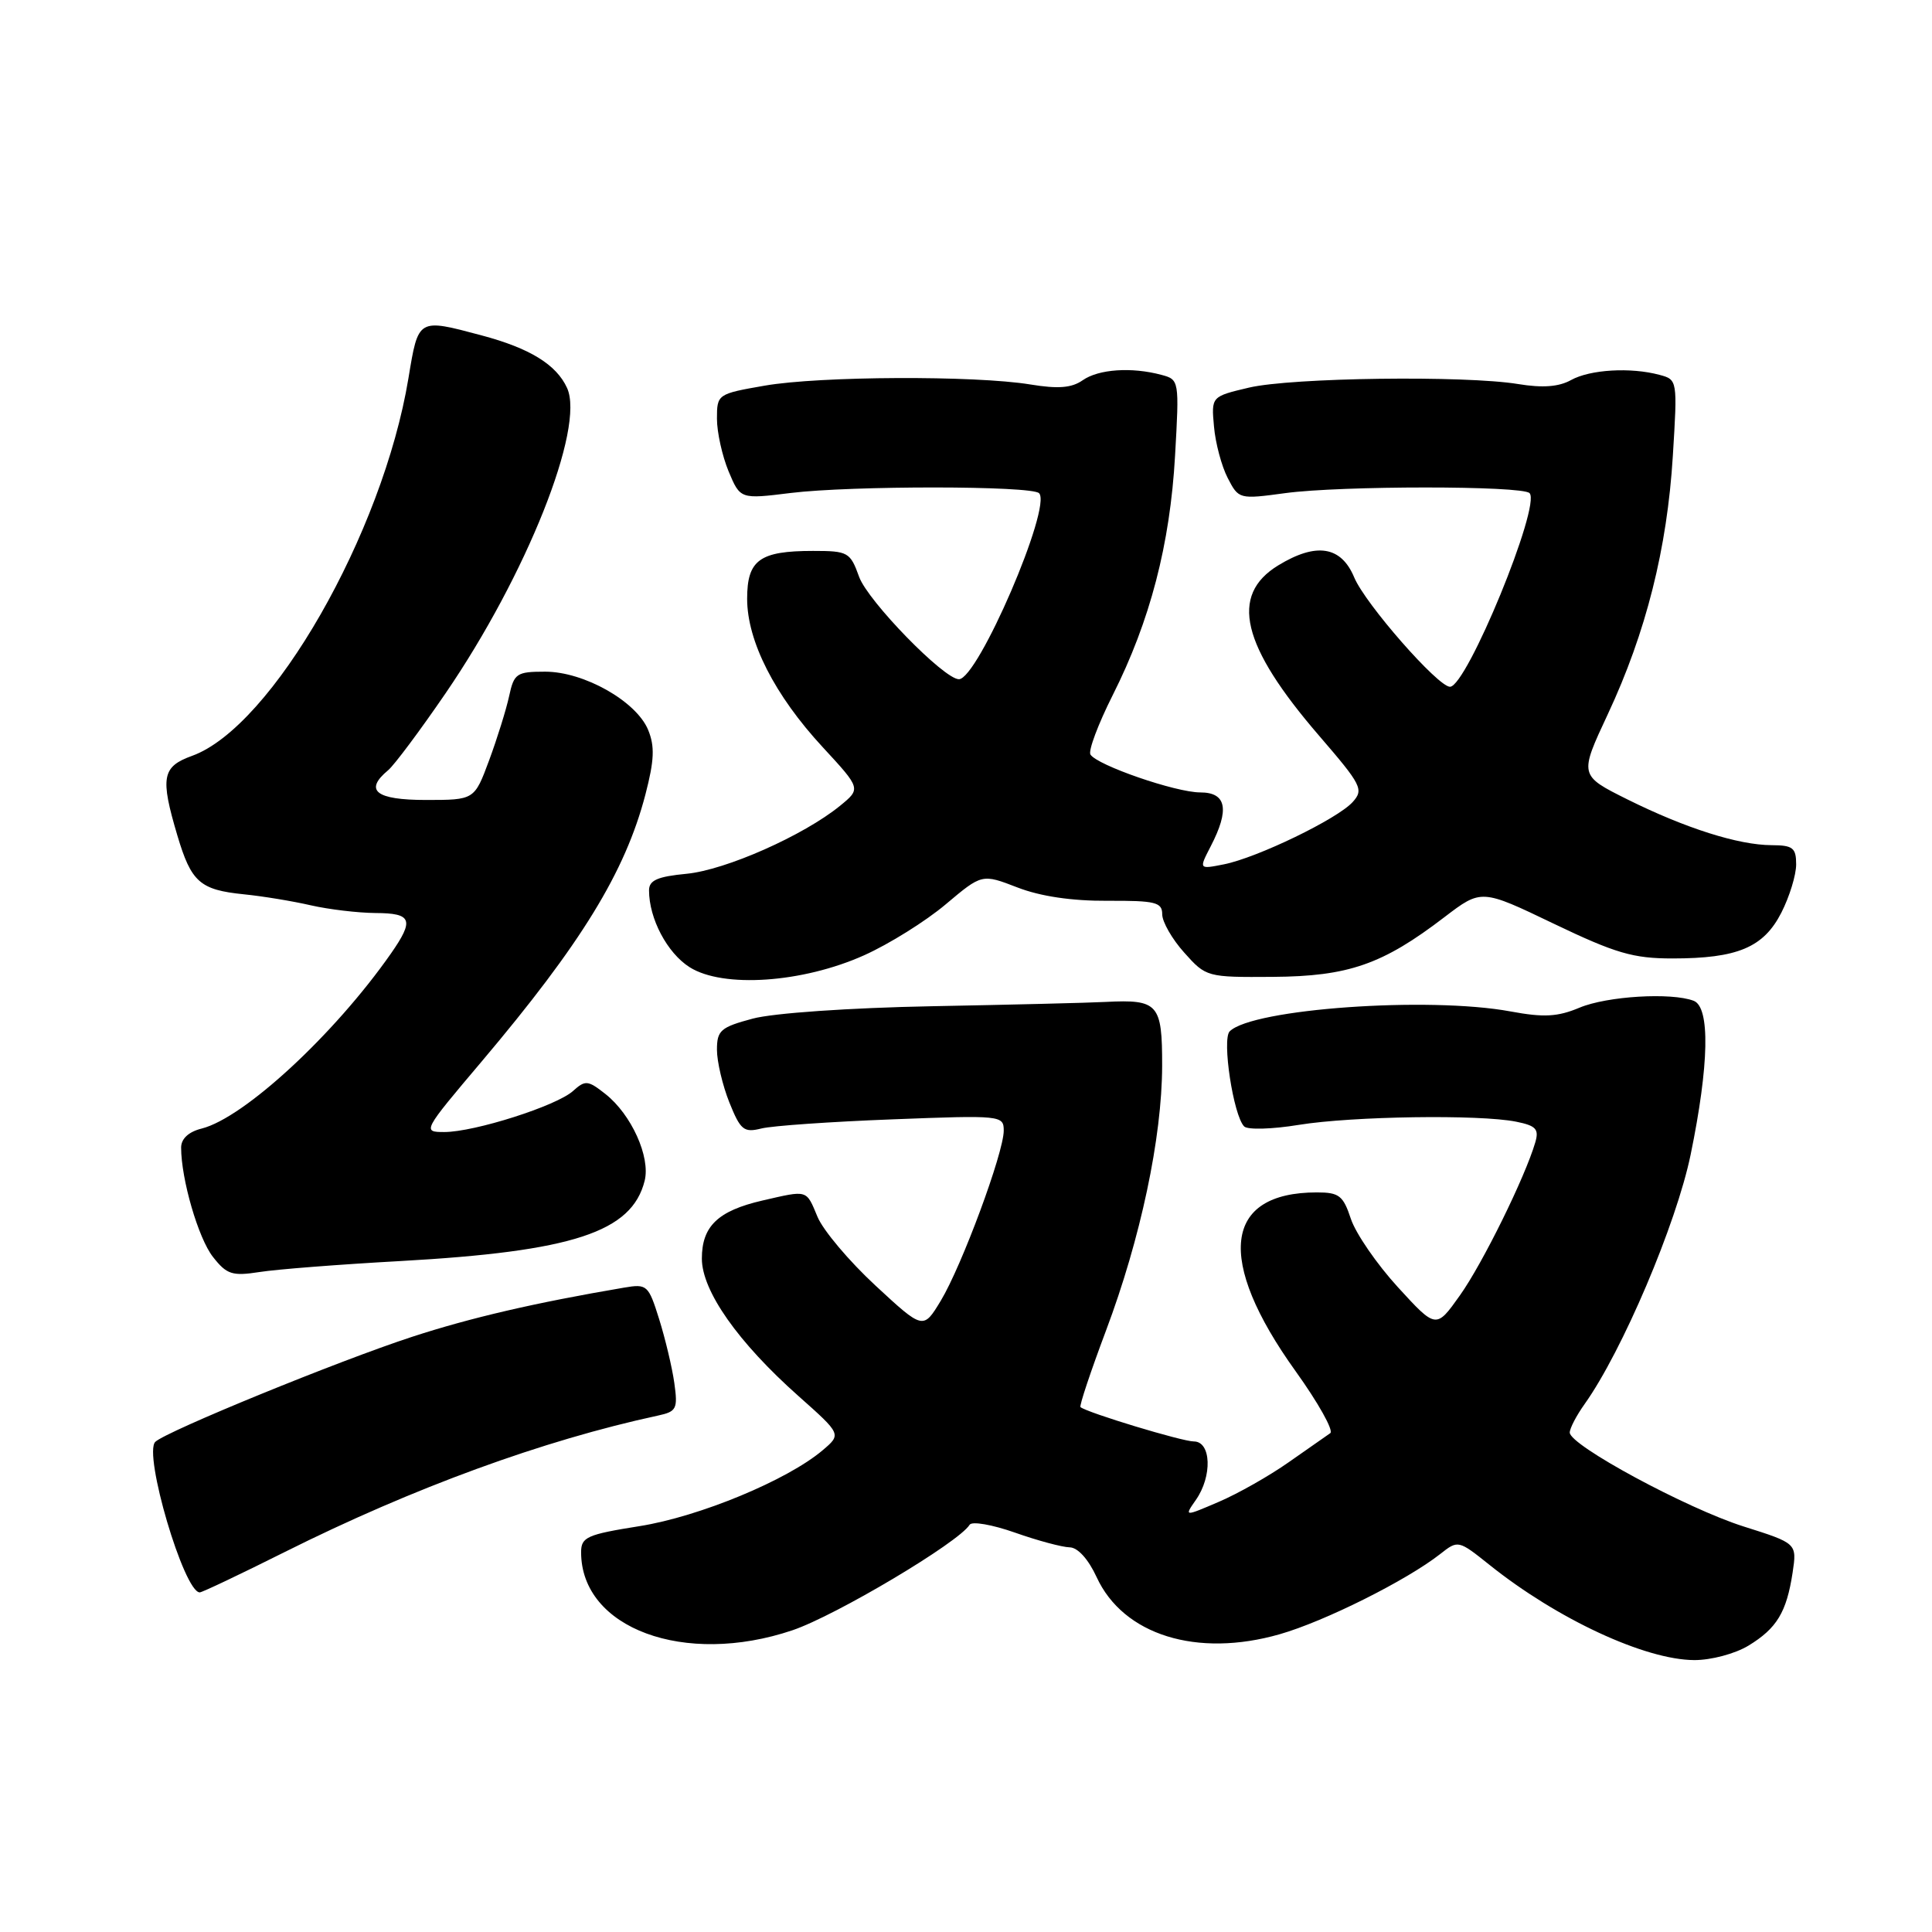 <?xml version="1.0" encoding="UTF-8" standalone="no"?>
<!DOCTYPE svg PUBLIC "-//W3C//DTD SVG 1.1//EN" "http://www.w3.org/Graphics/SVG/1.1/DTD/svg11.dtd" >
<svg xmlns="http://www.w3.org/2000/svg" xmlns:xlink="http://www.w3.org/1999/xlink" version="1.1" viewBox="0 0 256 256">
 <g >
 <path fill="currentColor"
d=" M 231.69 218.05 C 235.44 215.76 236.73 213.63 237.53 208.38 C 238.11 204.50 238.11 204.50 231.02 202.26 C 223.49 199.87 208.00 191.51 208.00 189.82 C 208.00 189.26 208.89 187.56 209.98 186.03 C 214.96 179.03 222.12 162.19 224.02 152.99 C 226.47 141.09 226.62 133.45 224.42 132.61 C 221.47 131.48 212.96 131.99 209.30 133.52 C 206.39 134.74 204.57 134.84 200.15 134.02 C 189.28 132.01 165.93 133.67 162.94 136.66 C 161.89 137.71 163.43 147.83 164.86 149.26 C 165.32 149.72 168.57 149.63 172.10 149.05 C 179.21 147.90 196.02 147.65 200.90 148.63 C 203.53 149.16 203.95 149.61 203.43 151.38 C 202.08 155.99 196.45 167.42 193.45 171.64 C 190.29 176.09 190.29 176.09 185.22 170.55 C 182.44 167.51 179.64 163.44 179.00 161.51 C 177.98 158.42 177.44 158.00 174.49 158.00 C 162.13 158.00 161.07 166.92 171.68 181.70 C 174.68 185.88 176.74 189.57 176.27 189.90 C 175.79 190.23 173.31 191.97 170.75 193.76 C 168.19 195.56 164.03 197.92 161.50 199.00 C 156.91 200.97 156.91 200.97 158.45 198.76 C 160.66 195.62 160.50 191.00 158.19 191.00 C 156.64 191.00 144.09 187.20 143.17 186.45 C 142.99 186.30 144.51 181.75 146.54 176.34 C 151.14 164.11 153.97 150.75 153.99 141.22 C 154.00 133.00 153.48 132.41 146.50 132.76 C 144.30 132.88 133.95 133.13 123.50 133.33 C 112.54 133.54 102.49 134.24 99.75 134.97 C 95.49 136.11 95.00 136.53 95.00 139.10 C 95.00 140.67 95.74 143.81 96.64 146.07 C 98.12 149.75 98.56 150.11 100.89 149.53 C 102.33 149.17 110.14 148.63 118.25 148.32 C 132.68 147.76 133.00 147.80 133.00 149.82 C 133.00 152.74 127.44 167.74 124.66 172.35 C 122.33 176.20 122.33 176.20 116.01 170.35 C 112.53 167.13 109.08 163.04 108.33 161.25 C 106.80 157.59 107.10 157.68 101.01 159.08 C 95.13 160.44 93.00 162.48 93.00 166.77 C 93.00 171.05 97.79 177.87 105.82 185.00 C 111.50 190.05 111.50 190.05 109.00 192.17 C 104.33 196.13 92.68 200.96 84.75 202.22 C 77.77 203.33 77.00 203.67 77.00 205.68 C 77.00 215.77 90.72 220.84 105.00 216.02 C 110.74 214.08 127.03 204.39 128.48 202.04 C 128.78 201.55 131.48 202.02 134.49 203.08 C 137.49 204.14 140.75 205.01 141.73 205.03 C 142.80 205.04 144.21 206.59 145.31 208.98 C 148.84 216.65 158.61 219.69 169.58 216.54 C 175.53 214.84 186.40 209.40 190.83 205.92 C 193.20 204.05 193.24 204.06 197.36 207.35 C 206.33 214.53 217.97 219.94 224.50 219.97 C 226.73 219.98 229.91 219.13 231.69 218.05 Z  M 37.77 205.63 C 54.78 197.13 71.97 190.85 87.19 187.57 C 89.65 187.04 89.83 186.68 89.35 183.25 C 89.06 181.19 88.15 177.38 87.34 174.79 C 85.92 170.26 85.74 170.10 82.68 170.62 C 70.86 172.63 62.34 174.61 54.59 177.14 C 44.85 180.32 22.05 189.65 20.58 191.05 C 18.96 192.61 24.38 211.00 26.47 211.00 C 26.78 211.00 31.86 208.59 37.77 205.63 Z  M 53.00 167.10 C 75.90 165.82 83.72 163.26 85.42 156.46 C 86.21 153.31 83.66 147.67 80.22 144.96 C 77.90 143.13 77.55 143.10 75.93 144.56 C 73.76 146.53 62.87 150.00 58.87 150.00 C 55.95 150.00 56.01 149.89 63.81 140.67 C 77.00 125.06 82.84 115.56 85.52 105.28 C 86.70 100.74 86.78 98.90 85.88 96.71 C 84.31 92.92 77.38 89.00 72.24 89.00 C 68.45 89.00 68.11 89.23 67.46 92.25 C 67.07 94.04 65.88 97.86 64.81 100.75 C 62.86 106.00 62.86 106.00 56.43 106.00 C 49.79 106.00 48.20 104.74 51.44 102.05 C 52.23 101.39 55.65 96.82 59.03 91.88 C 69.75 76.22 77.54 56.67 75.14 51.41 C 73.73 48.31 70.20 46.14 63.81 44.44 C 55.34 42.18 55.44 42.13 54.12 50.12 C 50.72 70.68 36.03 96.33 25.46 100.15 C 21.47 101.59 21.21 102.99 23.50 110.70 C 25.34 116.89 26.49 117.91 32.31 118.50 C 34.82 118.75 38.81 119.41 41.19 119.96 C 43.56 120.50 47.41 120.96 49.75 120.98 C 54.59 121.00 54.92 121.87 51.80 126.35 C 44.29 137.09 32.35 148.12 26.72 149.54 C 24.99 149.97 24.00 150.89 24.00 152.06 C 24.00 156.24 26.28 164.09 28.22 166.55 C 30.05 168.88 30.76 169.11 34.39 168.55 C 36.65 168.19 45.02 167.54 53.00 167.10 Z  M 114.50 126.58 C 117.80 125.10 122.67 122.06 125.31 119.83 C 130.12 115.78 130.12 115.78 134.81 117.59 C 137.85 118.77 142.04 119.39 146.75 119.36 C 153.11 119.33 154.00 119.55 154.00 121.15 C 154.00 122.15 155.31 124.44 156.92 126.23 C 159.81 129.47 159.93 129.50 168.67 129.44 C 178.67 129.37 183.20 127.80 191.39 121.53 C 196.29 117.79 196.29 117.79 205.89 122.40 C 214.07 126.32 216.41 127.00 221.60 127.00 C 230.23 127.00 233.68 125.55 236.04 120.93 C 237.12 118.81 238.00 115.94 238.00 114.54 C 238.00 112.34 237.56 112.00 234.75 111.99 C 230.34 111.97 223.34 109.75 215.65 105.93 C 209.25 102.74 209.25 102.74 213.05 94.62 C 218.10 83.82 220.91 72.69 221.66 60.40 C 222.28 50.37 222.27 50.30 219.89 49.67 C 216.07 48.64 210.69 48.96 208.17 50.36 C 206.55 51.26 204.40 51.42 201.17 50.89 C 194.13 49.73 171.17 50.03 165.50 51.36 C 160.50 52.54 160.50 52.54 160.86 56.52 C 161.05 58.71 161.87 61.78 162.68 63.34 C 164.13 66.15 164.20 66.17 170.32 65.34 C 177.63 64.35 201.68 64.34 202.67 65.34 C 204.24 66.91 194.35 91.00 192.13 91.00 C 190.53 91.00 180.90 80.01 179.44 76.51 C 177.71 72.36 174.42 71.84 169.38 74.91 C 162.89 78.87 164.49 85.55 174.80 97.50 C 180.42 104.02 180.73 104.62 179.24 106.27 C 177.24 108.50 166.60 113.65 162.17 114.53 C 158.85 115.19 158.85 115.19 160.42 112.15 C 162.96 107.25 162.52 105.00 159.04 105.00 C 155.79 105.00 145.37 101.40 144.49 99.98 C 144.18 99.49 145.51 95.95 147.44 92.11 C 152.39 82.29 155.04 72.12 155.70 60.40 C 156.27 50.39 156.25 50.30 153.89 49.67 C 149.95 48.61 145.57 48.91 143.47 50.38 C 142.00 51.41 140.22 51.55 136.50 50.94 C 129.16 49.74 108.63 49.83 101.33 51.10 C 95.07 52.19 95.00 52.24 95.00 55.48 C 95.00 57.28 95.70 60.42 96.54 62.45 C 98.09 66.15 98.09 66.15 104.79 65.32 C 112.81 64.34 136.69 64.35 137.68 65.35 C 139.44 67.10 129.58 90.00 127.06 90.00 C 125.08 90.00 115.01 79.66 113.84 76.44 C 112.66 73.16 112.37 73.00 107.73 73.00 C 100.65 73.00 99.00 74.20 99.00 79.34 C 99.00 84.96 102.65 92.13 109.02 99.01 C 114.09 104.50 114.09 104.50 111.30 106.78 C 106.47 110.71 96.16 115.28 90.98 115.78 C 87.12 116.15 86.00 116.64 86.00 117.98 C 86.00 121.72 88.41 126.28 91.38 128.16 C 95.81 130.96 106.34 130.24 114.50 126.58 Z "/>
</g>
</svg>